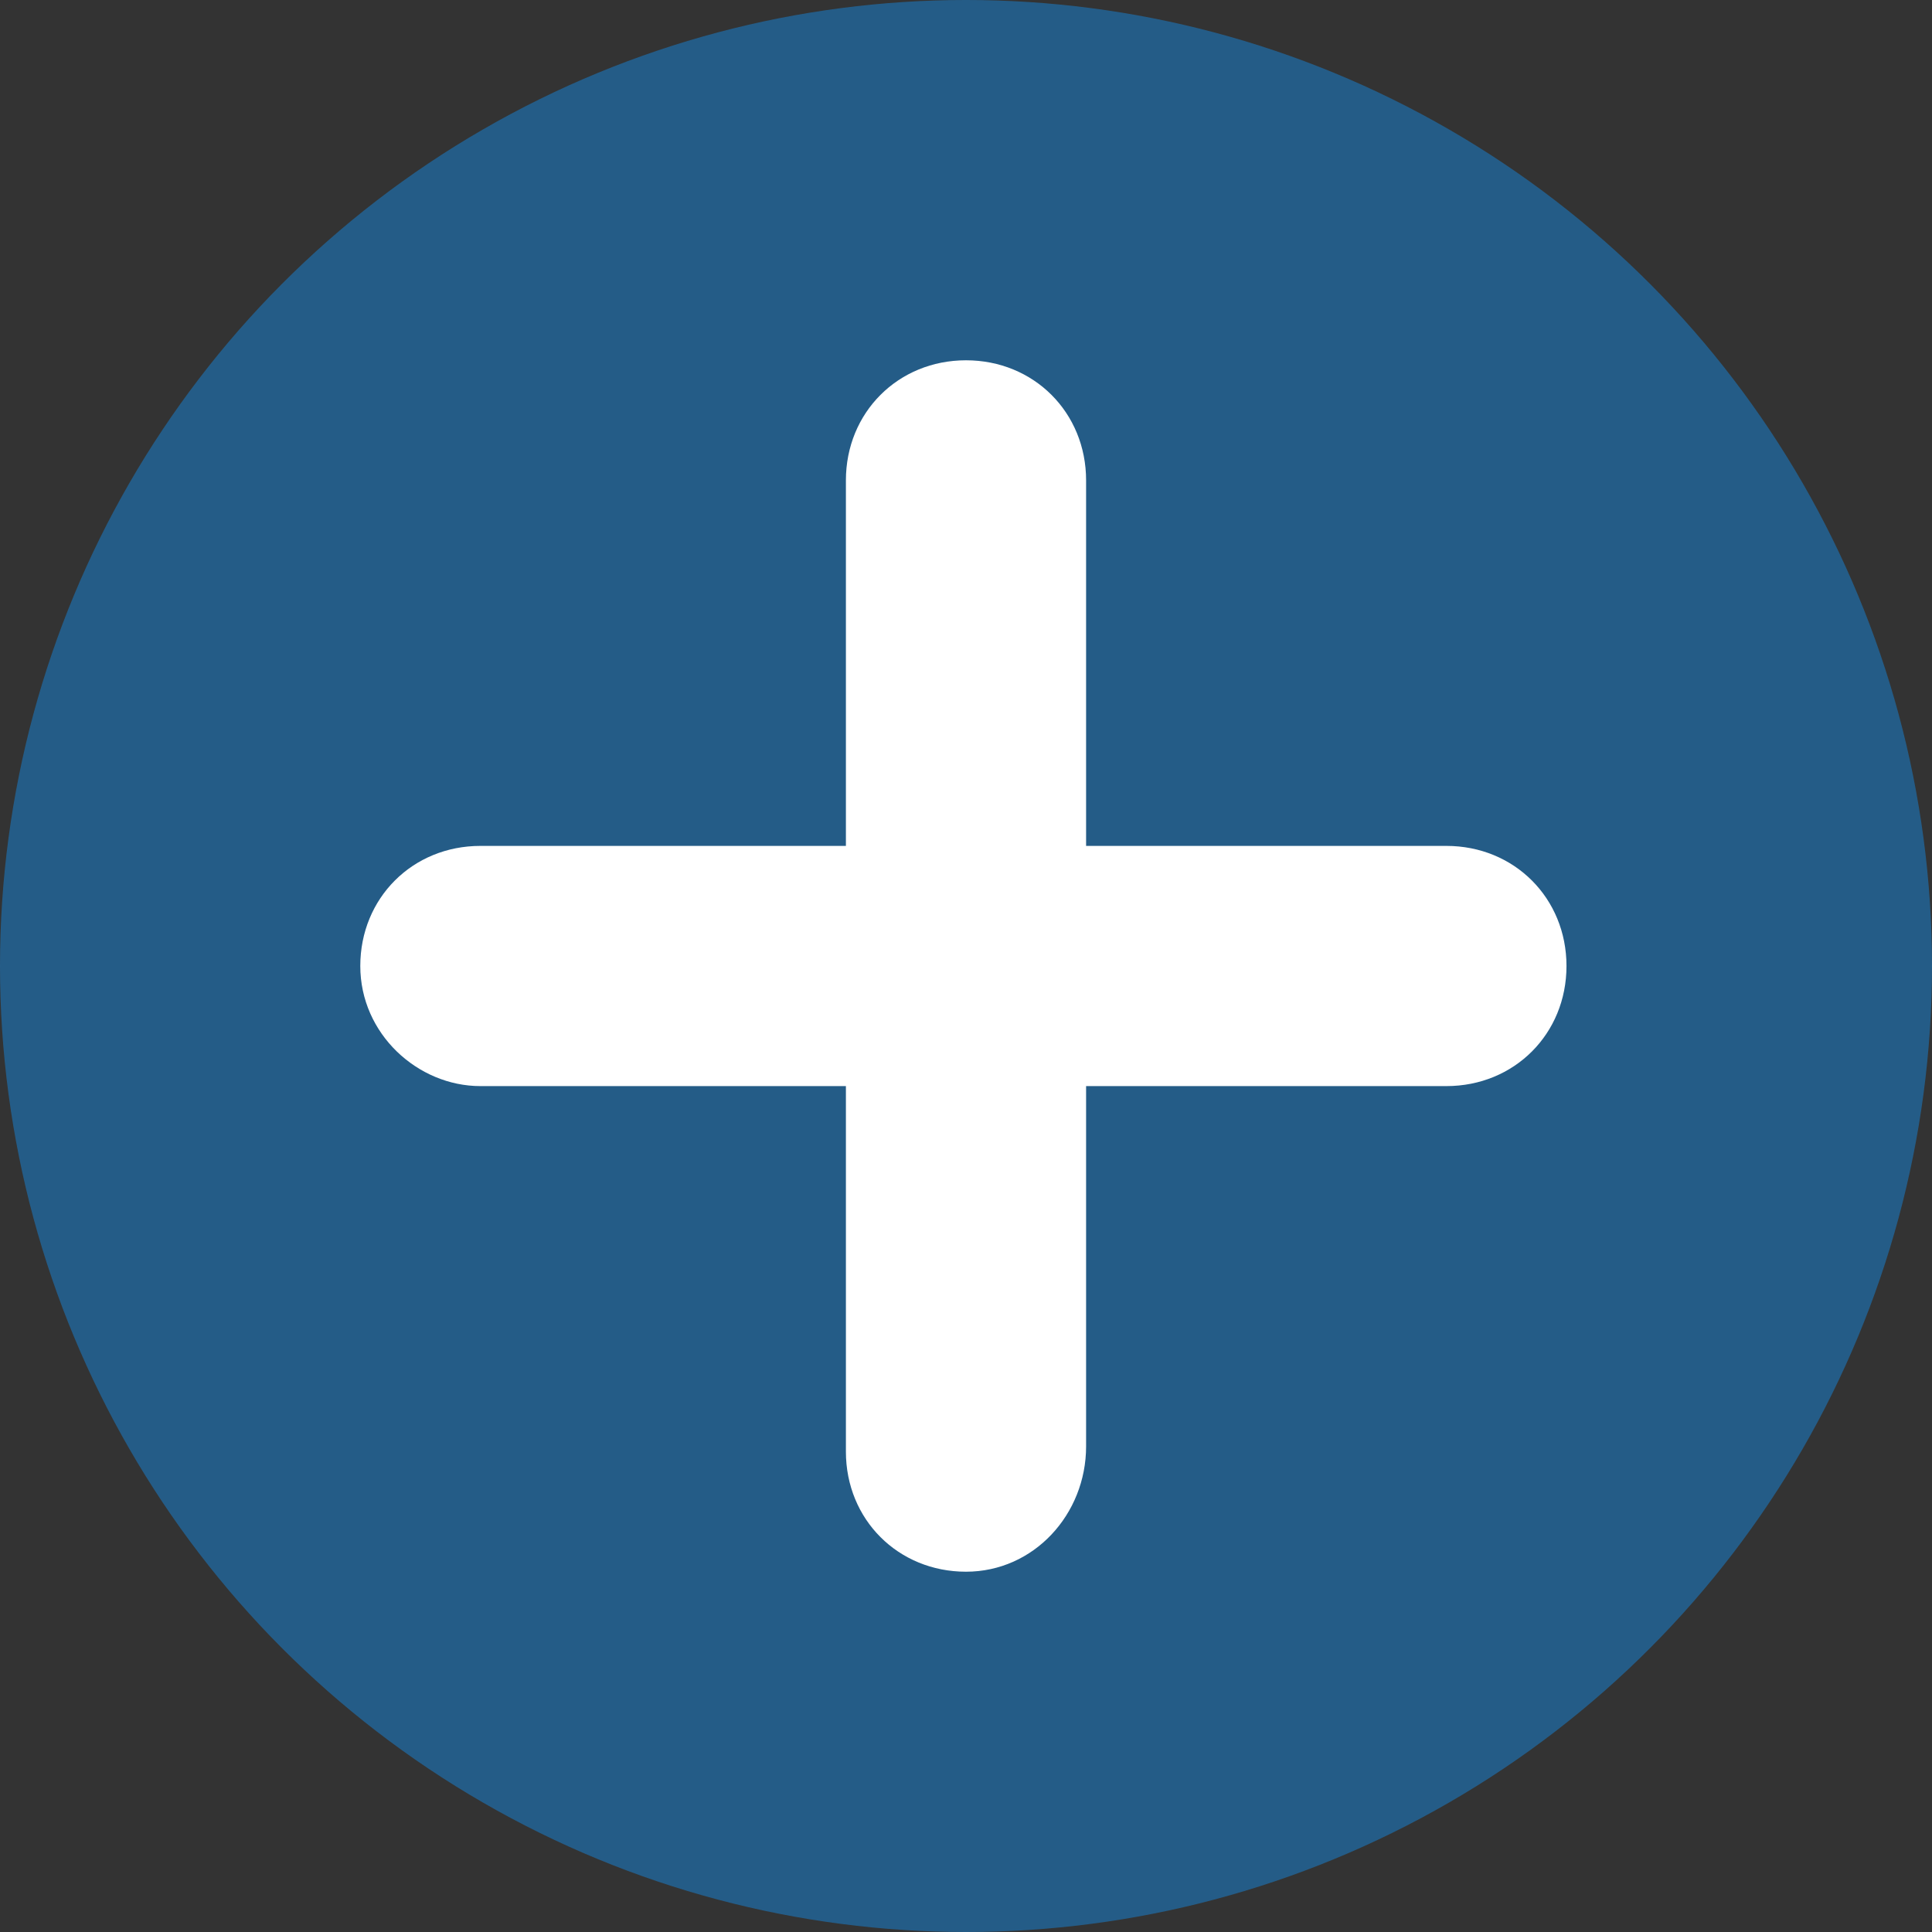 <?xml version="1.0" encoding="utf-8"?>
<!-- Generator: Adobe Illustrator 21.0.0, SVG Export Plug-In . SVG Version: 6.00 Build 0)  -->
<svg version="1.1" id="图层_1" xmlns="http://www.w3.org/2000/svg" xmlns:xlink="http://www.w3.org/1999/xlink" x="0px" y="0px"
	 viewBox="0 0 37 37" style="enable-background:new 0 0 37 37;" xml:space="preserve">
<rect x="0" y="0" width="37" height="37" fill="#333333" stroke="none"/>
<style type="text/css">
	.st0{opacity:0.5;fill:#1787DD;}
	.st1{fill:#FFFFFF;}
</style>
<g>
	<circle class="st0" cx="18.5" cy="18.5" r="18.5"/>
	<g>
		<path class="st1" d="M18.5,30.1L18.5,30.1c-1.3,0-2.3-1-2.3-2.3V9.2c0-1.3,1-2.3,2.3-2.3h0c1.3,0,2.3,1,2.3,2.3v18.5
			C20.8,29,19.8,30.1,18.5,30.1z"/>
		<path class="st1" d="M6.9,18.5L6.9,18.5c0-1.3,1-2.3,2.3-2.3h18.5c1.3,0,2.3,1,2.3,2.3v0c0,1.3-1,2.3-2.3,2.3H9.2
			C8,20.8,6.9,19.8,6.9,18.5z"/>
	</g>
</g>
</svg>
